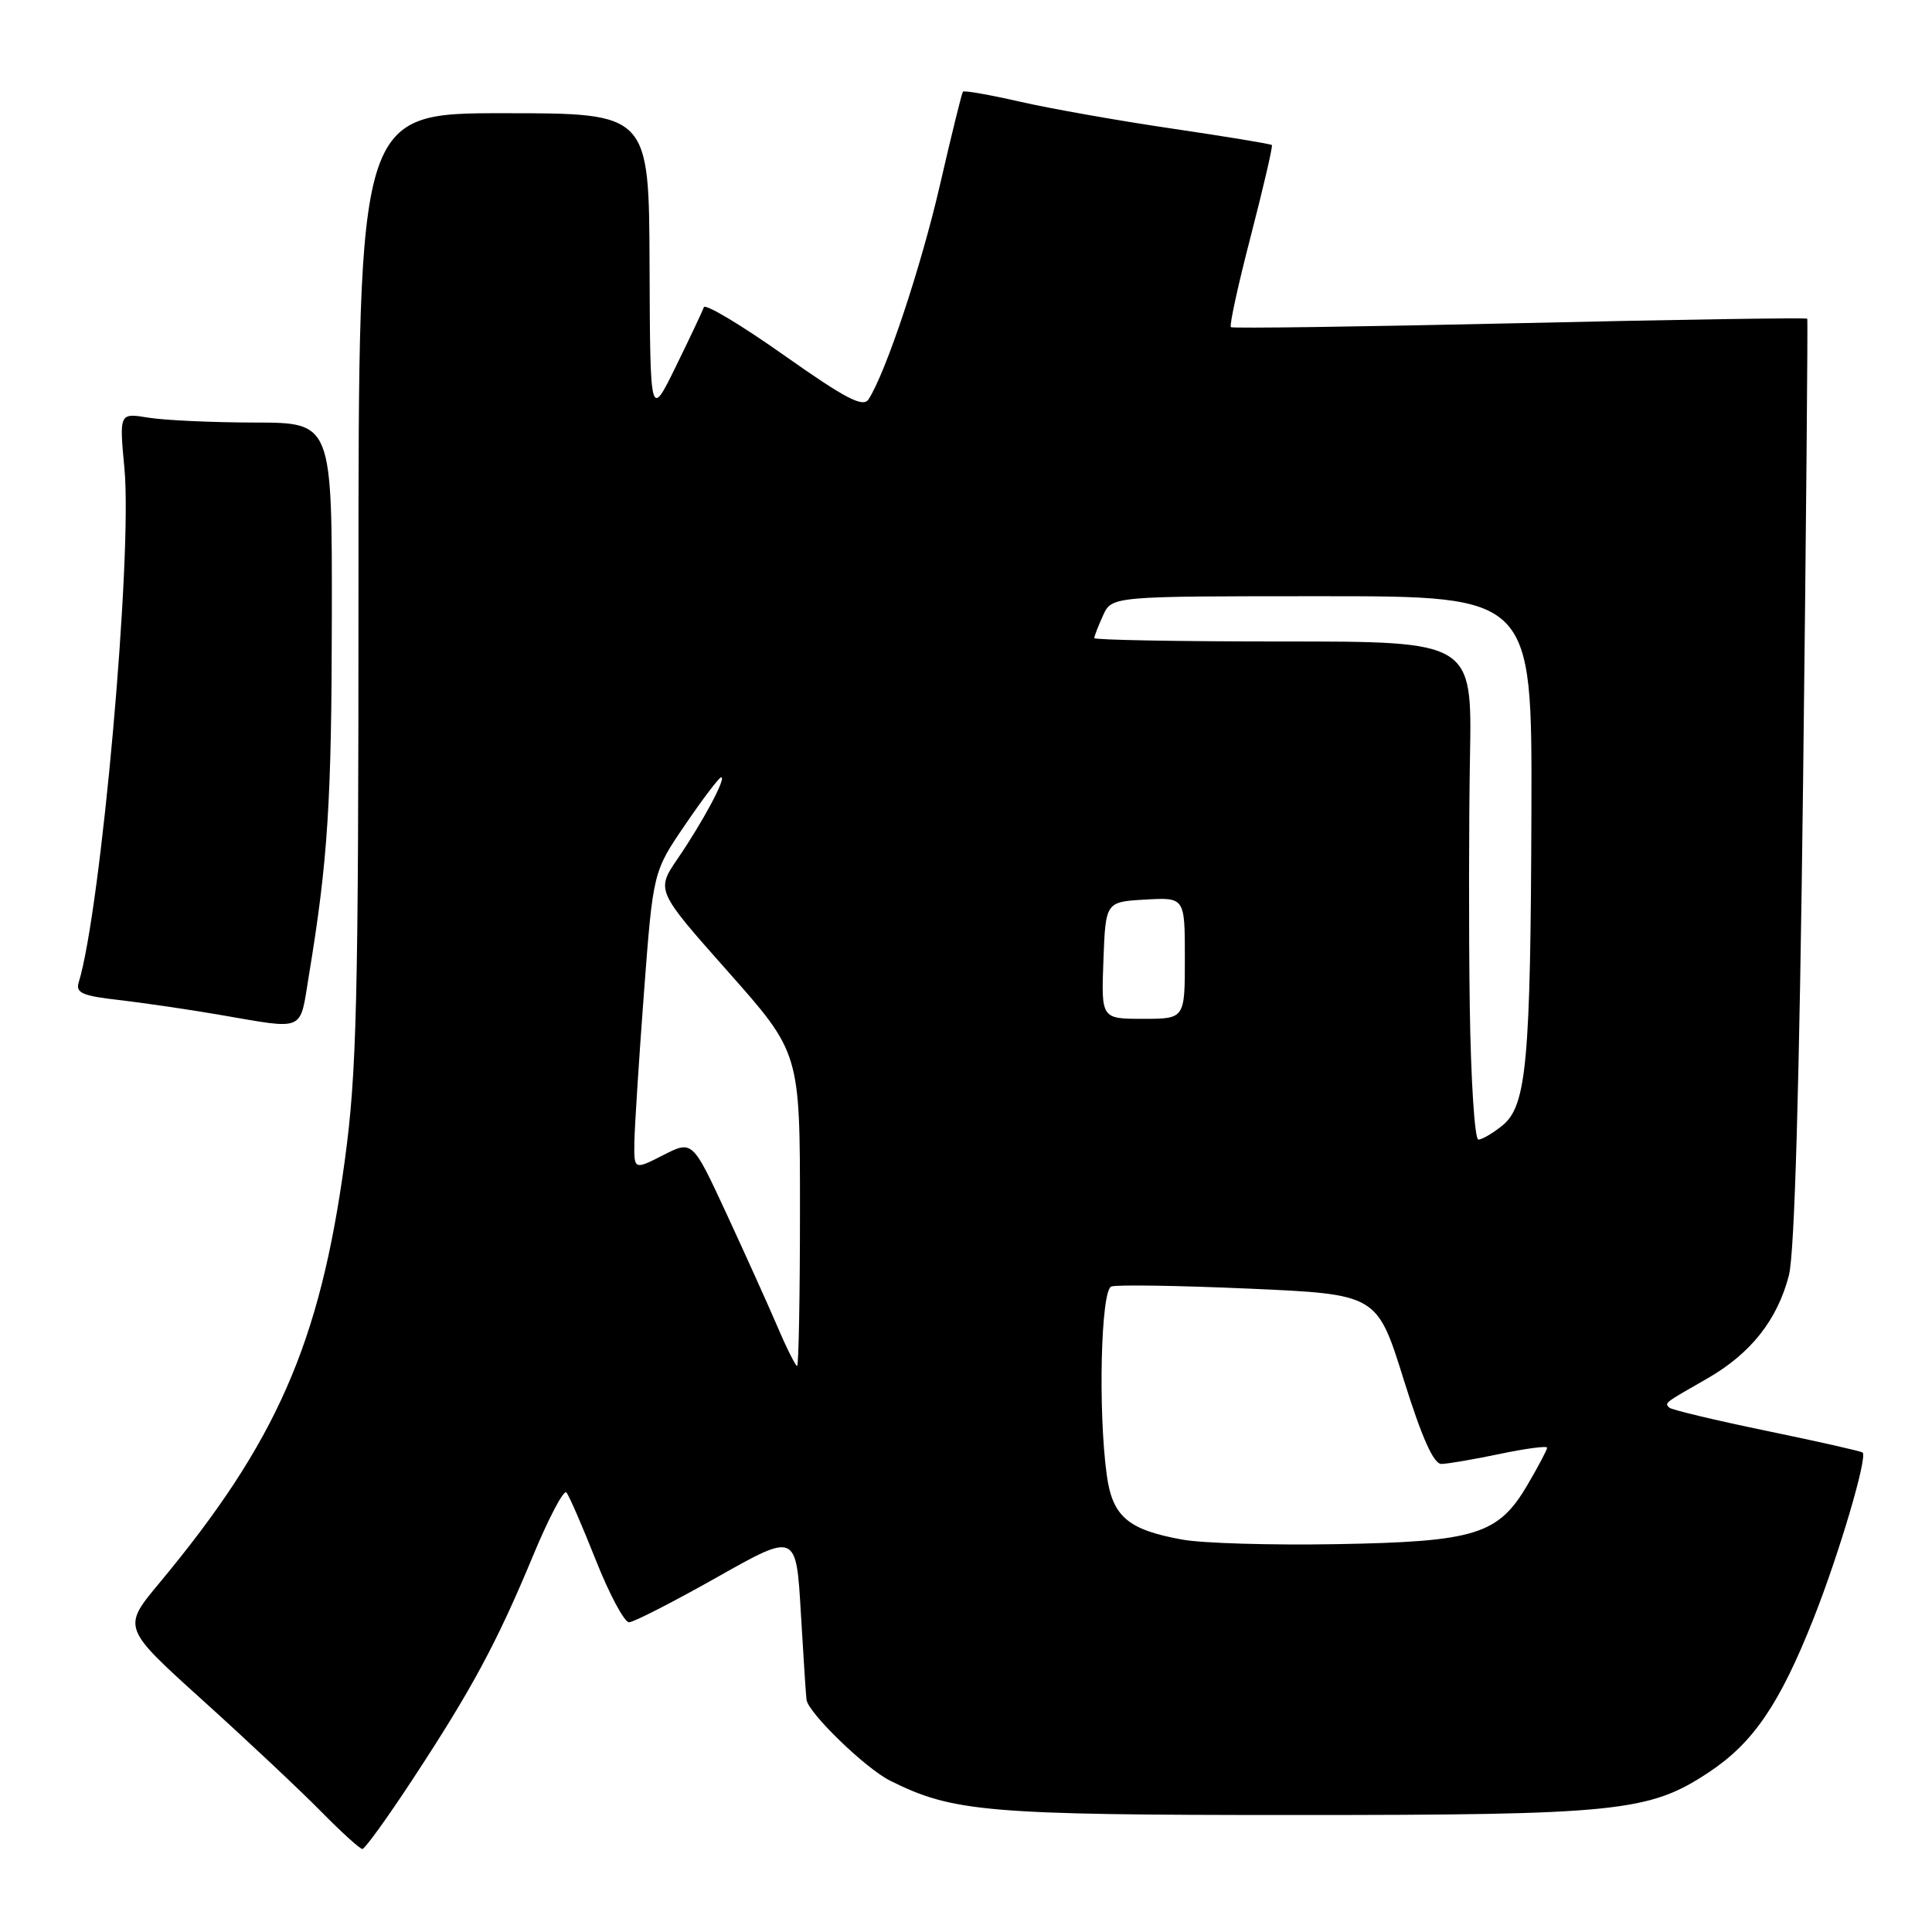 <?xml version="1.0" encoding="UTF-8" standalone="no"?>
<!DOCTYPE svg PUBLIC "-//W3C//DTD SVG 1.1//EN" "http://www.w3.org/Graphics/SVG/1.1/DTD/svg11.dtd" >
<svg xmlns="http://www.w3.org/2000/svg" xmlns:xlink="http://www.w3.org/1999/xlink" version="1.1" viewBox="0 0 256 256">
 <g >
 <path fill="currentColor"
d=" M 54.69 235.75 C 62.49 223.88 65.84 217.67 70.58 206.26 C 72.69 201.17 74.70 197.35 75.05 197.76 C 75.41 198.17 77.16 202.21 78.96 206.75 C 80.76 211.29 82.74 214.98 83.36 214.96 C 83.99 214.94 89.22 212.26 95.00 209.00 C 105.50 203.07 105.50 203.07 106.12 213.78 C 106.47 219.68 106.80 224.84 106.87 225.25 C 107.18 227.05 114.68 234.31 117.93 235.94 C 126.24 240.11 130.81 240.50 171.50 240.50 C 214.42 240.50 218.52 240.08 226.44 234.83 C 232.31 230.94 235.81 225.81 240.29 214.50 C 243.67 205.97 247.47 193.13 246.81 192.47 C 246.64 192.30 240.92 191.01 234.10 189.60 C 227.28 188.19 221.47 186.80 221.19 186.52 C 220.55 185.88 220.45 185.96 226.22 182.66 C 231.99 179.35 235.52 174.89 237.04 168.98 C 237.80 166.02 238.43 143.87 238.92 103.50 C 239.32 69.95 239.56 42.38 239.47 42.23 C 239.37 42.08 222.24 42.34 201.39 42.82 C 180.55 43.29 163.32 43.53 163.10 43.35 C 162.87 43.17 164.06 37.73 165.74 31.26 C 167.41 24.79 168.67 19.38 168.53 19.22 C 168.40 19.07 162.48 18.10 155.39 17.05 C 148.30 16.01 139.21 14.40 135.18 13.48 C 131.15 12.56 127.74 11.96 127.59 12.15 C 127.44 12.34 126.07 17.90 124.55 24.50 C 122.04 35.39 117.40 49.31 115.09 52.91 C 114.36 54.04 112.08 52.85 103.87 47.06 C 98.21 43.06 93.43 40.20 93.26 40.71 C 93.09 41.22 91.42 44.75 89.55 48.57 C 86.15 55.50 86.15 55.50 86.07 35.25 C 86.00 15.00 86.00 15.00 66.75 15.00 C 47.50 15.00 47.50 15.00 47.50 77.75 C 47.50 132.96 47.28 142.11 45.67 153.89 C 42.38 178.04 36.62 191.13 21.09 209.79 C 16.20 215.67 16.20 215.67 26.85 225.29 C 32.71 230.58 39.73 237.18 42.46 239.95 C 45.19 242.73 47.69 245.00 48.02 245.00 C 48.35 245.00 51.35 240.84 54.69 235.75 Z  M 40.93 129.25 C 43.45 113.97 43.94 106.30 43.97 81.75 C 44.00 56.00 44.00 56.00 33.75 55.99 C 28.11 55.98 21.77 55.69 19.65 55.34 C 15.80 54.71 15.80 54.71 16.49 62.10 C 17.57 73.68 13.39 120.54 10.43 130.17 C 10.00 131.56 10.91 131.96 15.71 132.50 C 18.89 132.87 24.88 133.74 29.00 134.45 C 40.62 136.44 39.68 136.85 40.93 129.25 Z  M 156.69 204.01 C 149.46 202.71 147.40 200.96 146.65 195.43 C 145.49 186.97 145.87 170.99 147.25 170.47 C 147.94 170.21 156.14 170.34 165.48 170.75 C 182.46 171.50 182.46 171.50 185.98 182.75 C 188.42 190.55 189.96 193.99 191.00 193.98 C 191.82 193.97 195.31 193.37 198.75 192.65 C 202.19 191.93 205.00 191.56 205.00 191.83 C 205.00 192.10 203.83 194.32 202.40 196.75 C 198.53 203.36 195.51 204.29 177.00 204.61 C 168.47 204.76 159.33 204.49 156.69 204.01 Z  M 103.00 175.75 C 101.76 172.86 98.72 166.13 96.25 160.79 C 91.75 151.09 91.75 151.09 87.88 153.06 C 84.00 155.04 84.00 155.04 84.06 151.27 C 84.10 149.20 84.67 140.30 85.33 131.50 C 86.54 115.50 86.54 115.50 90.81 109.25 C 93.15 105.81 95.29 103.00 95.56 103.00 C 96.29 103.00 93.13 108.89 89.82 113.74 C 86.92 117.98 86.92 117.98 96.46 128.74 C 106.00 139.50 106.00 139.50 106.00 160.25 C 106.00 171.66 105.83 181.00 105.62 181.00 C 105.42 181.00 104.23 178.64 103.00 175.75 Z  M 194.75 133.25 C 194.61 123.49 194.63 108.64 194.78 100.25 C 195.06 85.00 195.06 85.00 170.03 85.00 C 156.26 85.00 145.00 84.80 145.00 84.55 C 145.00 84.30 145.52 82.95 146.16 81.55 C 147.32 79.00 147.32 79.00 175.16 79.00 C 203.00 79.00 203.00 79.00 202.92 107.25 C 202.82 140.75 202.28 146.54 199.07 149.14 C 197.81 150.16 196.38 151.00 195.89 151.00 C 195.40 151.00 194.89 143.01 194.75 133.25 Z  M 146.21 127.25 C 146.50 119.50 146.50 119.50 151.75 119.20 C 157.00 118.90 157.00 118.90 157.00 126.95 C 157.00 135.00 157.00 135.00 151.46 135.00 C 145.92 135.00 145.92 135.00 146.21 127.25 Z "/>
</g>
</svg>